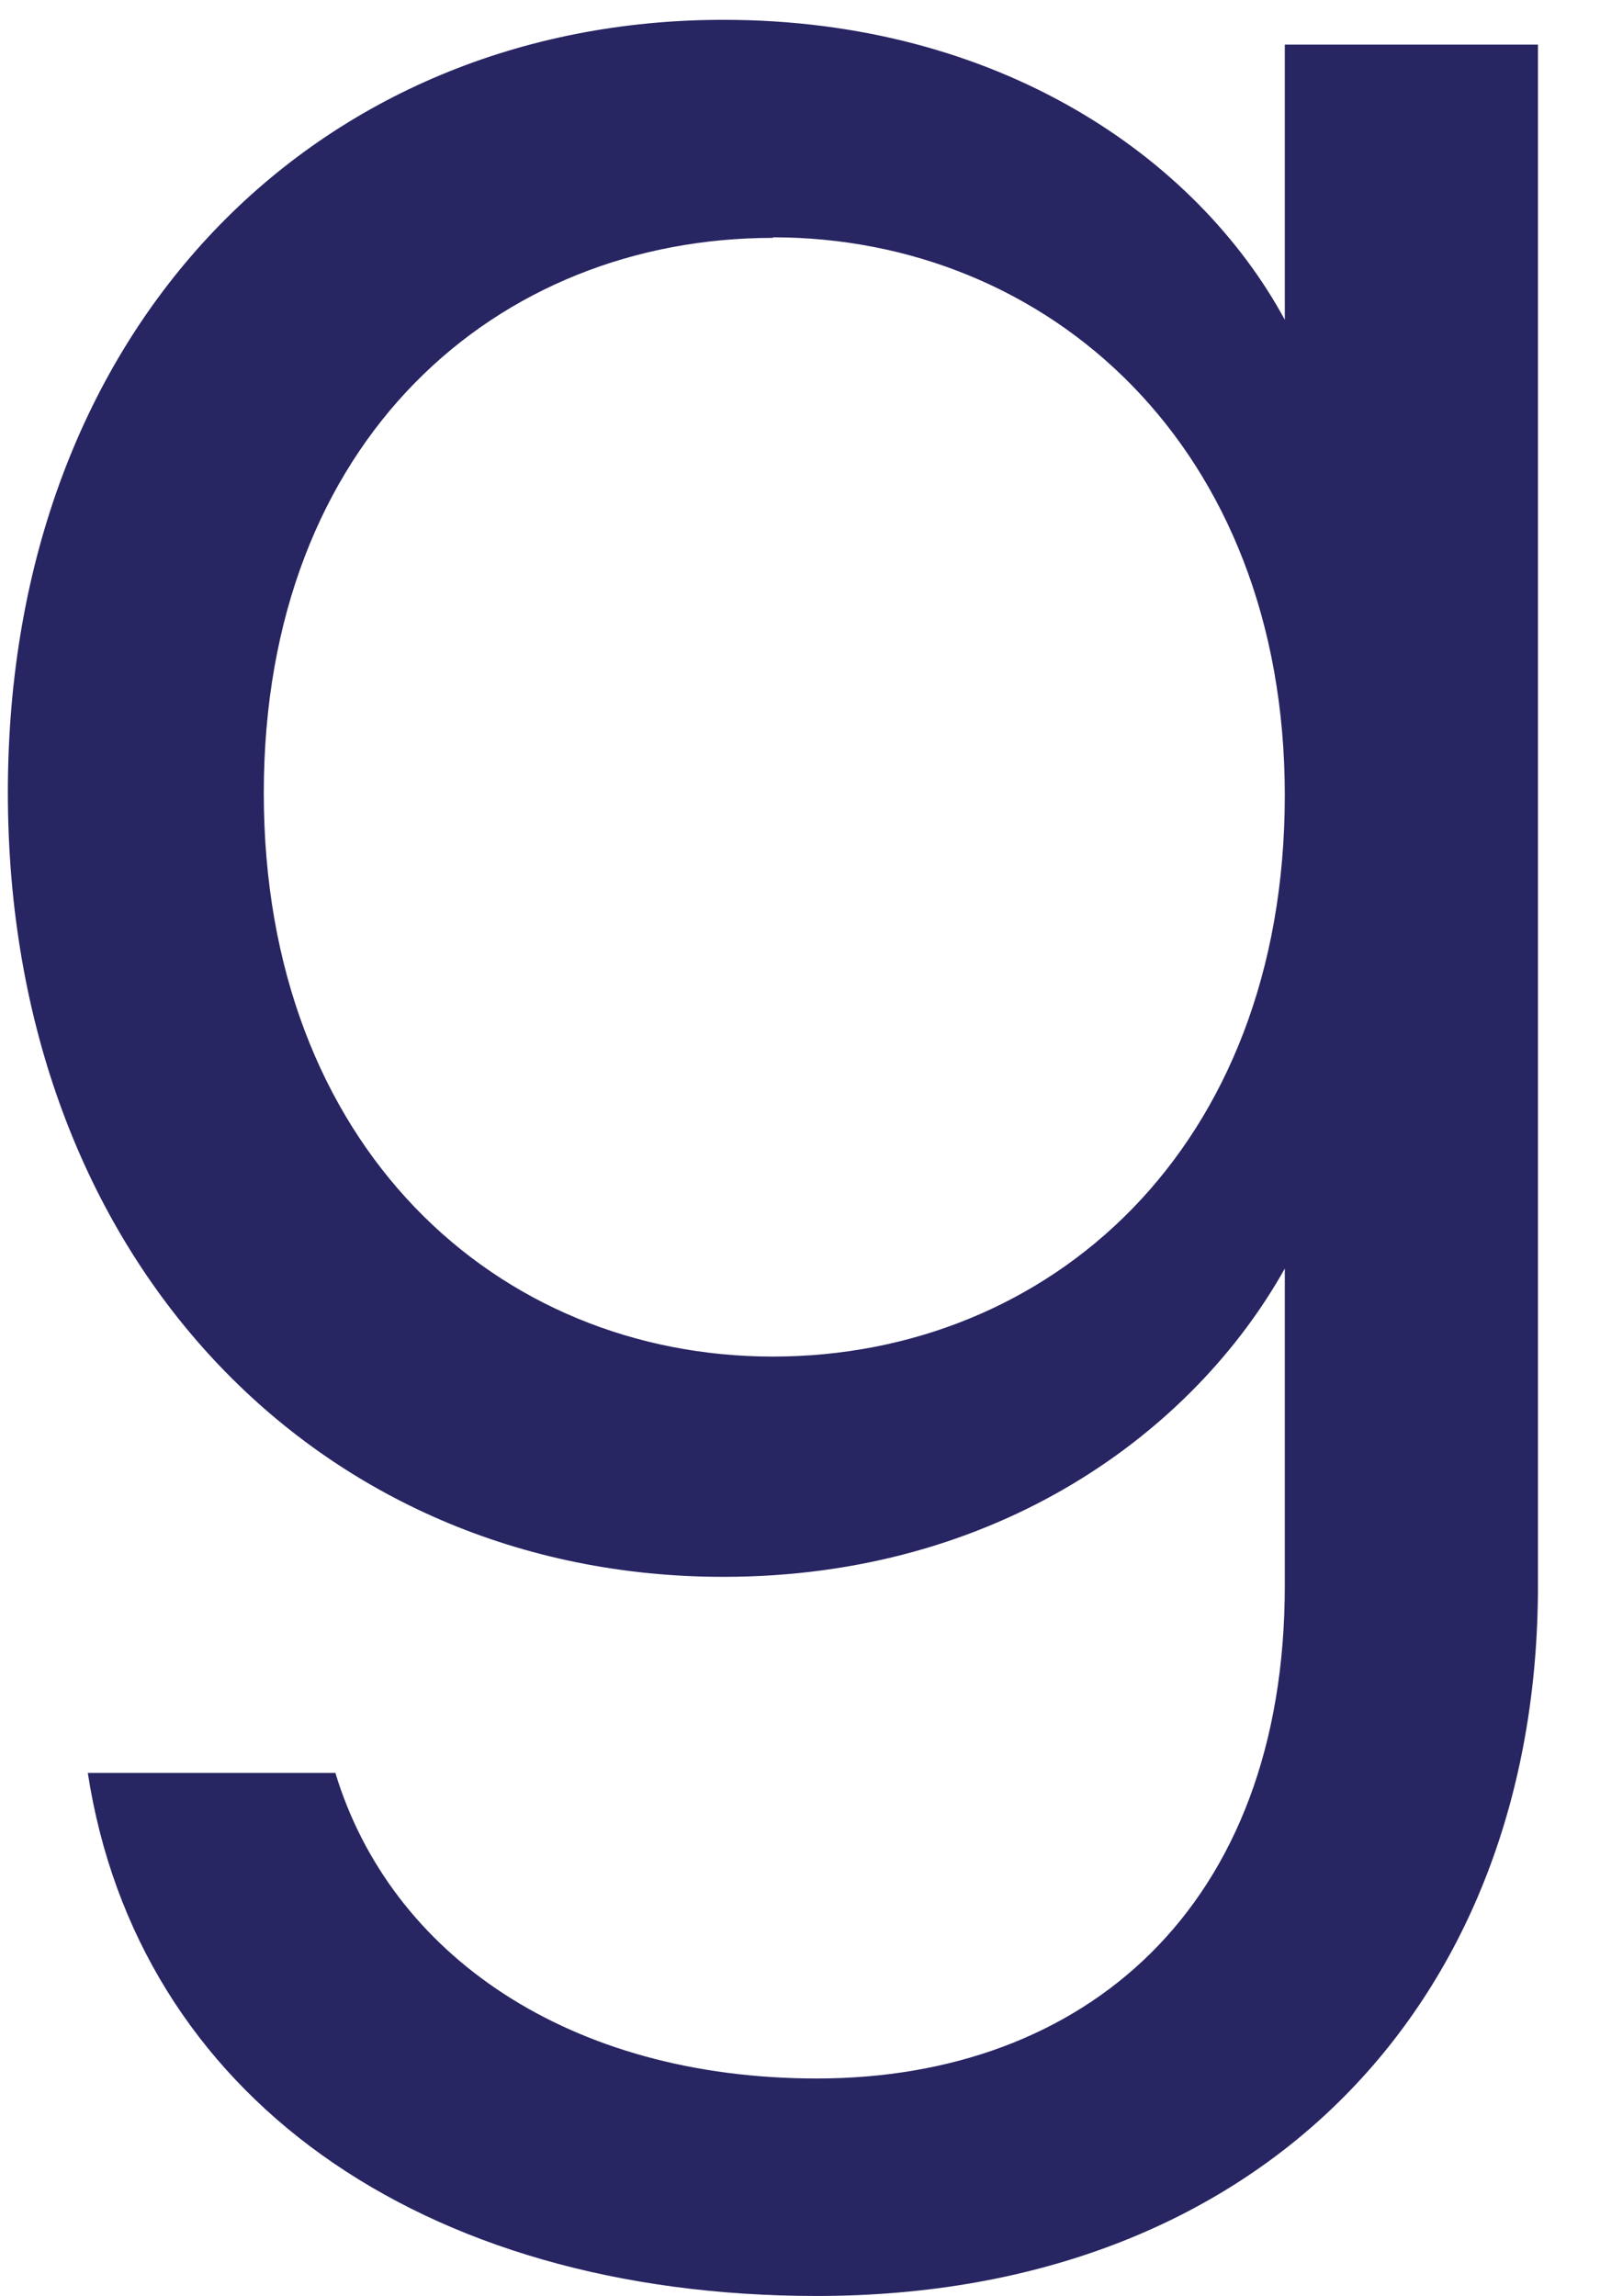 <svg width="23" height="33" viewBox="0 0 23 33" fill="none" xmlns="http://www.w3.org/2000/svg">
<path id="Vector" d="M10.398 0.285C14.356 0.285 17.203 2.262 18.469 4.596V0.641H22.108V22.792C22.108 28.777 18.118 33 11.743 33C6.044 33 1.974 30.113 1.262 25.482H4.821C5.613 28.096 8.184 29.874 11.743 29.874C15.582 29.874 18.469 27.423 18.469 22.792V18.233C17.163 20.567 14.356 22.664 10.398 22.664C4.584 22.664 0.113 18.104 0.113 11.39C0.113 4.676 4.584 0.285 10.398 0.285ZM11.11 3.419C7.155 3.419 3.792 6.306 3.792 11.399C3.792 16.491 7.155 19.498 11.11 19.498C15.066 19.498 18.469 16.531 18.469 11.43C18.469 6.417 15.066 3.411 11.11 3.411V3.419Z" fill="#282563"/>
</svg>
